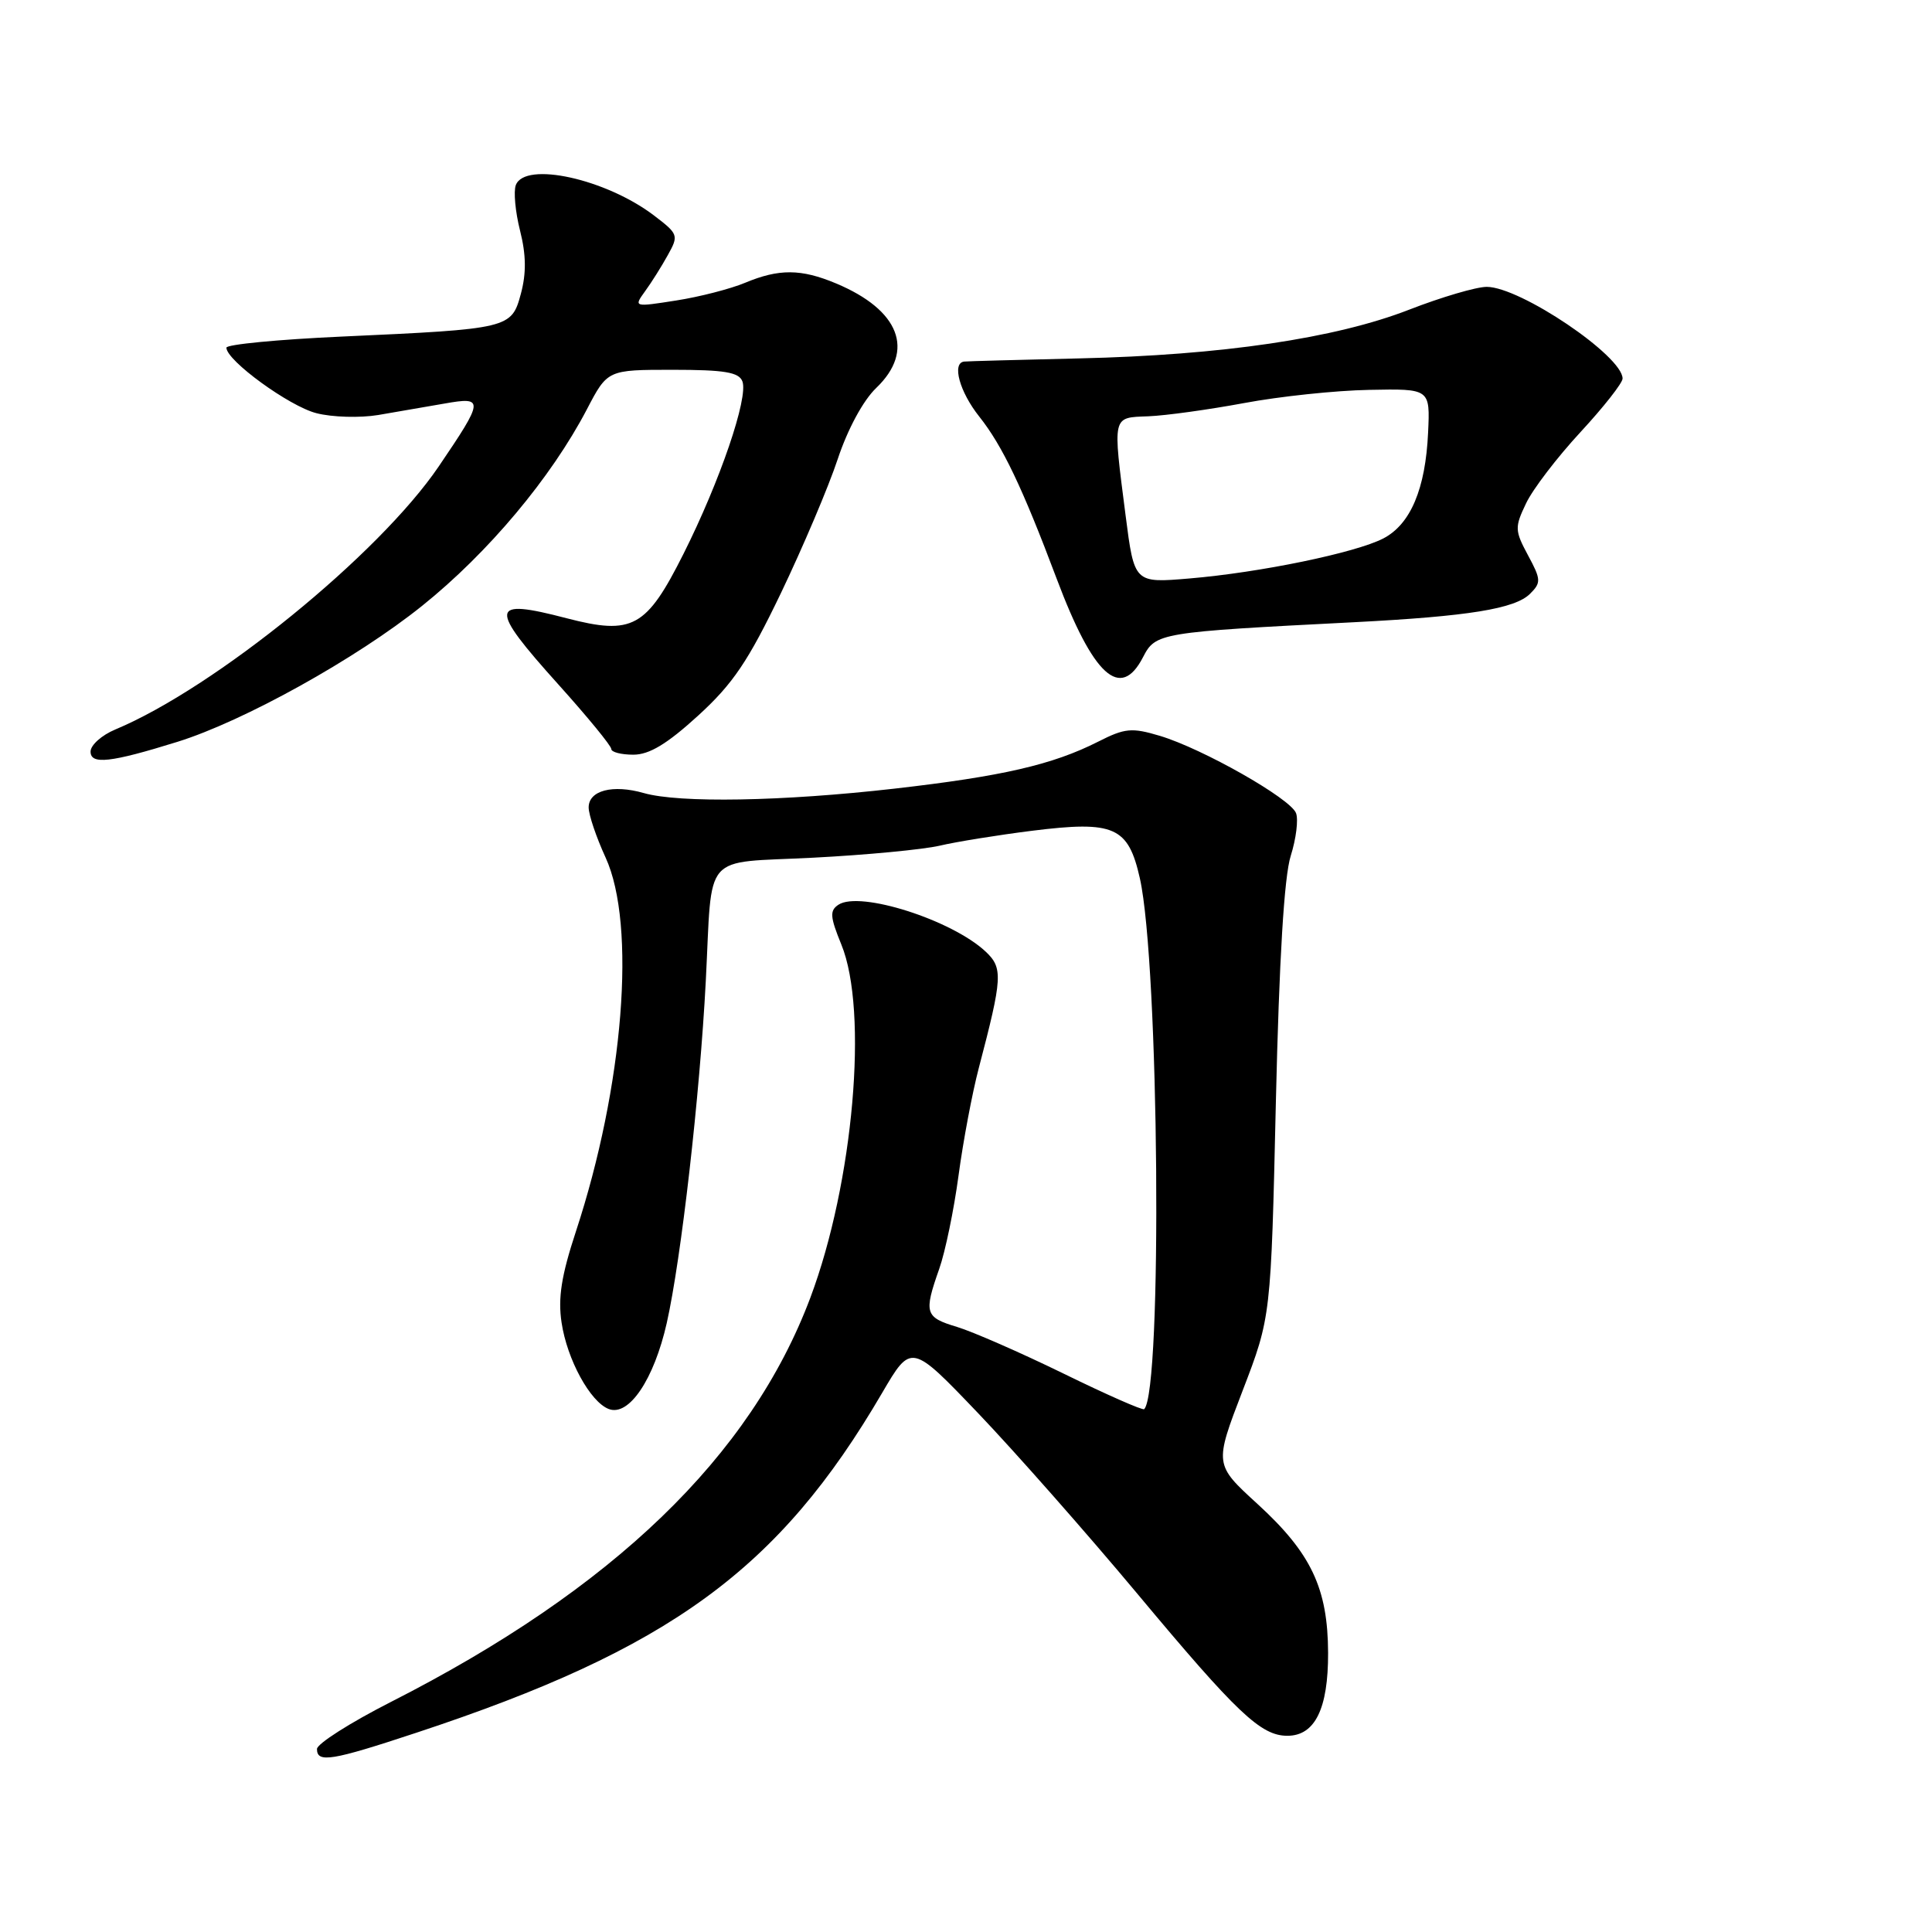 <?xml version="1.0" encoding="UTF-8" standalone="no"?>
<!DOCTYPE svg PUBLIC "-//W3C//DTD SVG 1.1//EN" "http://www.w3.org/Graphics/SVG/1.1/DTD/svg11.dtd" >
<svg xmlns="http://www.w3.org/2000/svg" xmlns:xlink="http://www.w3.org/1999/xlink" version="1.1" viewBox="0 0 256 256">
 <g >
 <path fill="currentColor"
d=" M 55.19 229.59 C 88.80 218.49 103.21 207.97 116.88 184.58 C 120.74 177.98 120.74 177.98 129.62 187.27 C 134.50 192.38 143.98 203.13 150.68 211.15 C 163.93 227.03 167.07 230.00 170.58 230.00 C 174.24 230.00 176.00 226.42 175.98 219.03 C 175.95 210.45 173.74 205.79 166.61 199.27 C 160.90 194.05 160.90 194.05 164.65 184.28 C 168.41 174.50 168.41 174.50 169.06 146.00 C 169.50 127.03 170.16 116.13 171.03 113.40 C 171.74 111.15 172.06 108.60 171.73 107.74 C 170.99 105.80 159.33 99.19 153.68 97.50 C 149.96 96.39 149.06 96.47 145.50 98.28 C 139.47 101.33 132.84 102.86 118.50 104.50 C 103.69 106.19 89.98 106.43 85.29 105.08 C 81.19 103.91 78.00 104.74 78.00 106.99 C 78.00 107.96 79.01 110.94 80.24 113.62 C 84.34 122.54 82.64 143.95 76.30 163.21 C 74.39 169.01 73.92 171.99 74.41 175.24 C 75.14 180.15 78.21 185.76 80.66 186.70 C 83.33 187.73 86.66 182.79 88.35 175.30 C 90.26 166.82 92.73 145.17 93.52 130.00 C 94.42 112.63 92.86 114.42 107.73 113.65 C 114.75 113.29 122.30 112.57 124.50 112.06 C 126.70 111.54 132.22 110.65 136.76 110.08 C 147.66 108.72 149.50 109.54 151.04 116.39 C 153.59 127.79 154.05 184.29 151.61 186.72 C 151.42 186.91 146.61 184.79 140.93 182.01 C 135.24 179.23 128.88 176.45 126.80 175.82 C 122.56 174.55 122.39 173.99 124.45 168.14 C 125.25 165.88 126.40 160.31 127.01 155.77 C 127.62 151.22 128.83 144.80 129.70 141.50 C 132.84 129.53 132.92 128.27 130.60 126.09 C 126.13 121.90 113.94 118.01 111.10 119.88 C 109.92 120.66 109.98 121.47 111.48 125.15 C 115.09 133.95 113.09 156.73 107.38 171.94 C 99.48 192.97 81.25 210.55 51.75 225.54 C 46.39 228.27 42.01 231.06 42.00 231.75 C 42.00 233.63 43.93 233.32 55.19 229.59 Z  M 23.50 98.30 C 32.28 95.57 47.24 87.26 55.94 80.27 C 64.69 73.25 73.02 63.31 77.76 54.25 C 80.50 49.00 80.50 49.00 89.14 49.00 C 95.99 49.00 97.91 49.32 98.37 50.53 C 99.19 52.66 95.40 63.76 90.56 73.40 C 85.64 83.19 83.82 84.19 75.08 81.92 C 64.83 79.24 64.69 80.36 74.00 90.71 C 77.85 94.99 81.00 98.83 81.00 99.25 C 81.00 99.66 82.31 100.00 83.92 100.00 C 86.04 100.00 88.39 98.58 92.50 94.83 C 97.13 90.60 99.13 87.63 103.48 78.58 C 106.40 72.48 109.79 64.50 111.00 60.84 C 112.32 56.86 114.38 53.05 116.11 51.40 C 121.28 46.44 119.21 41.08 110.77 37.55 C 106.14 35.61 103.21 35.60 98.73 37.47 C 96.79 38.28 92.68 39.34 89.58 39.82 C 83.98 40.70 83.96 40.69 85.47 38.60 C 86.31 37.45 87.67 35.29 88.49 33.80 C 89.95 31.19 89.88 31.01 86.68 28.57 C 80.31 23.71 69.58 21.34 68.35 24.52 C 68.03 25.35 68.28 28.07 68.91 30.56 C 69.72 33.77 69.75 36.21 69.02 38.92 C 67.78 43.53 67.52 43.59 45.25 44.60 C 36.86 44.98 30.00 45.64 30.00 46.07 C 30.00 47.77 38.34 53.84 41.93 54.75 C 44.02 55.29 47.71 55.39 50.12 54.99 C 52.53 54.58 56.49 53.90 58.92 53.47 C 64.18 52.54 64.14 52.96 58.13 61.81 C 50.21 73.47 28.49 91.14 15.28 96.66 C 13.48 97.41 12.00 98.73 12.00 99.59 C 12.00 101.35 14.66 101.05 23.50 98.30 Z  M 151.45 87.09 C 153.13 83.84 153.55 83.77 179.37 82.45 C 194.58 81.67 200.76 80.67 202.75 78.67 C 204.22 77.21 204.20 76.78 202.47 73.58 C 200.71 70.30 200.69 69.87 202.21 66.70 C 203.09 64.83 206.34 60.59 209.41 57.27 C 212.48 53.95 215.00 50.75 215.00 50.16 C 215.00 47.17 201.45 38.02 197.00 38.01 C 195.62 38.01 191.00 39.37 186.73 41.03 C 176.95 44.84 161.87 47.06 143.00 47.49 C 135.03 47.68 128.16 47.86 127.75 47.91 C 126.10 48.10 127.15 51.92 129.75 55.19 C 132.83 59.06 135.48 64.62 140.01 76.67 C 144.87 89.59 148.47 92.86 151.45 87.09 Z  M 149.15 68.32 C 147.43 54.90 147.32 55.35 152.17 55.16 C 154.46 55.07 160.16 54.28 164.84 53.41 C 169.52 52.53 176.98 51.74 181.42 51.66 C 189.50 51.50 189.50 51.50 189.23 57.32 C 188.89 64.78 186.90 69.48 183.29 71.35 C 179.61 73.25 166.99 75.86 157.61 76.65 C 150.30 77.27 150.30 77.27 149.15 68.32 Z "/>
</g>
</svg>
